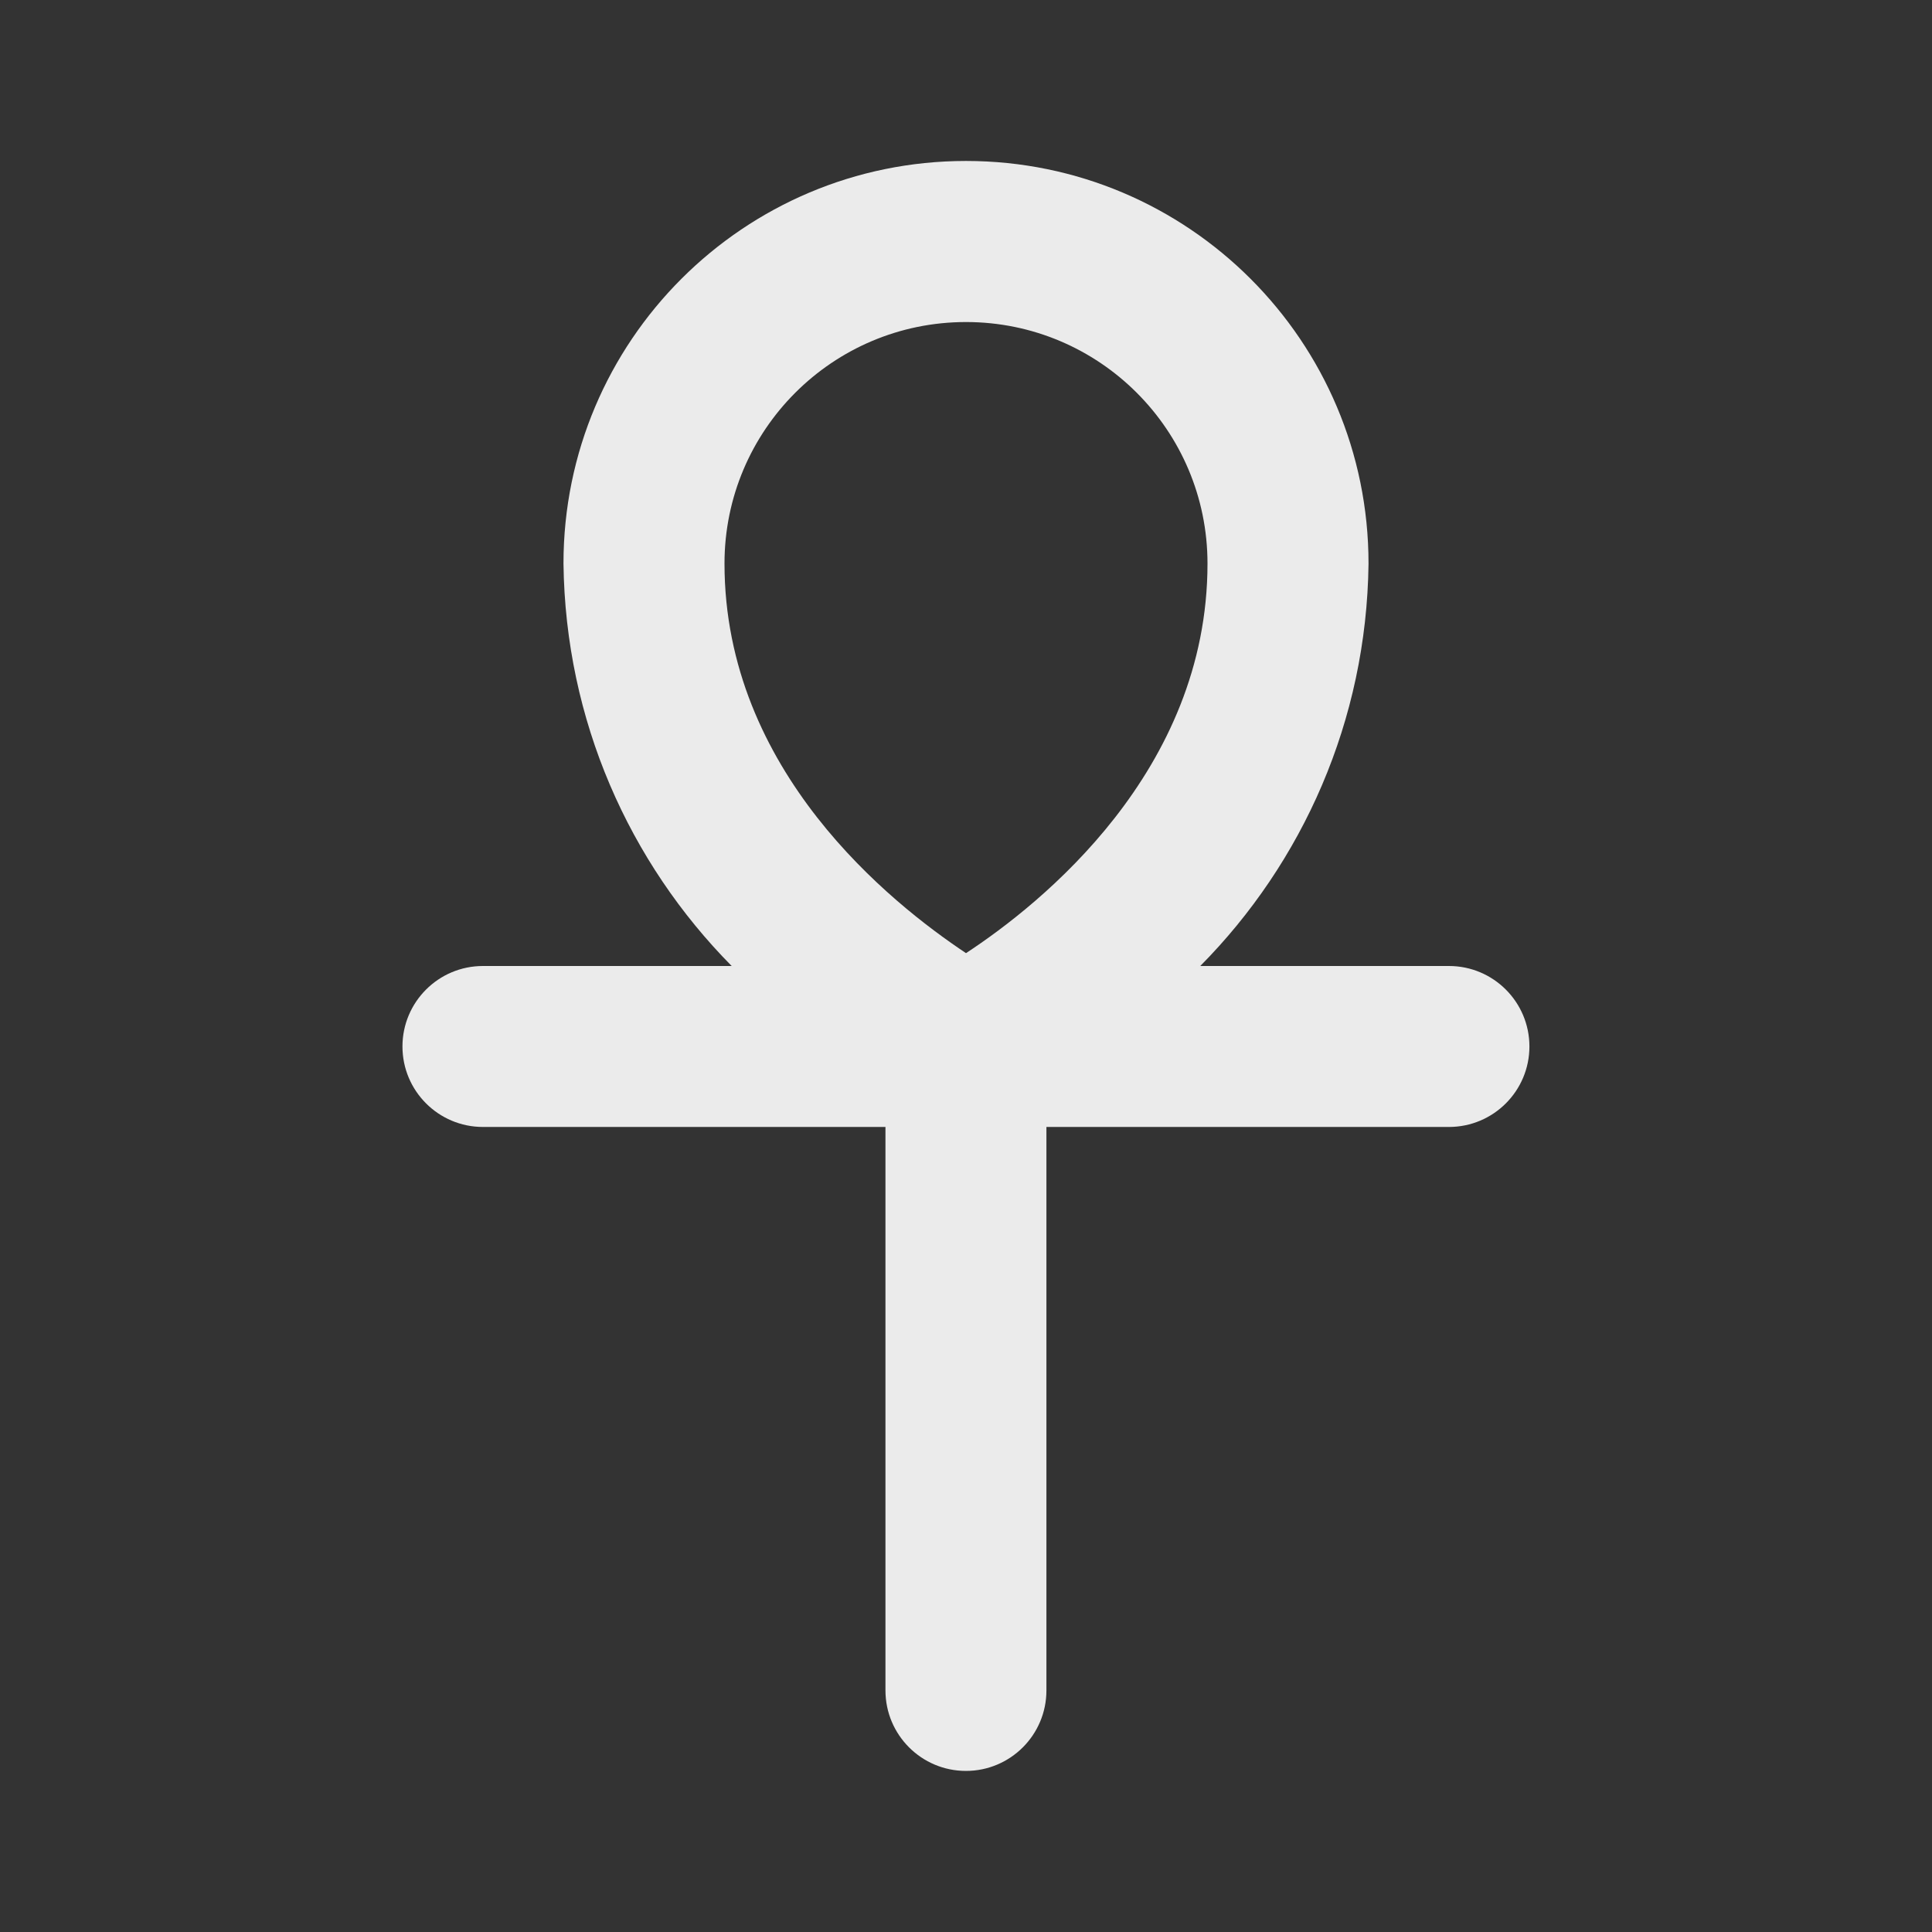 <!-- Generated by IcoMoon.io -->
<svg version="1.1" xmlns="http://www.w3.org/2000/svg" width="32" height="32" viewBox="0 0 32 32">
<rect x="0" y="0" width="32" height="32" fill="#333333" stroke="none"/>
<title>ul-ankh</title>
<path fill="#ebebeb" d="M24 16h-4.12c1.697-1.714 2.755-4.064 2.787-6.661l0-0.006c0-3.682-2.985-6.667-6.667-6.667s-6.667 2.985-6.667 6.667v0c0.032 2.603 1.090 4.952 2.787 6.668l-0.001-0.001h-4.12c-0.736 0-1.333 0.597-1.333 1.333s0.597 1.333 1.333 1.333v0h6.667v9.333c0 0.736 0.597 1.333 1.333 1.333s1.333-0.597 1.333-1.333v0-9.333h6.667c0.736 0 1.333-0.597 1.333-1.333s-0.597-1.333-1.333-1.333v0zM16 15.787c-1.24-0.827-4-3.013-4-6.453 0-2.209 1.791-4 4-4s4 1.791 4 4v0c0 3.44-2.76 5.64-4 6.453z"></path>
</svg>
